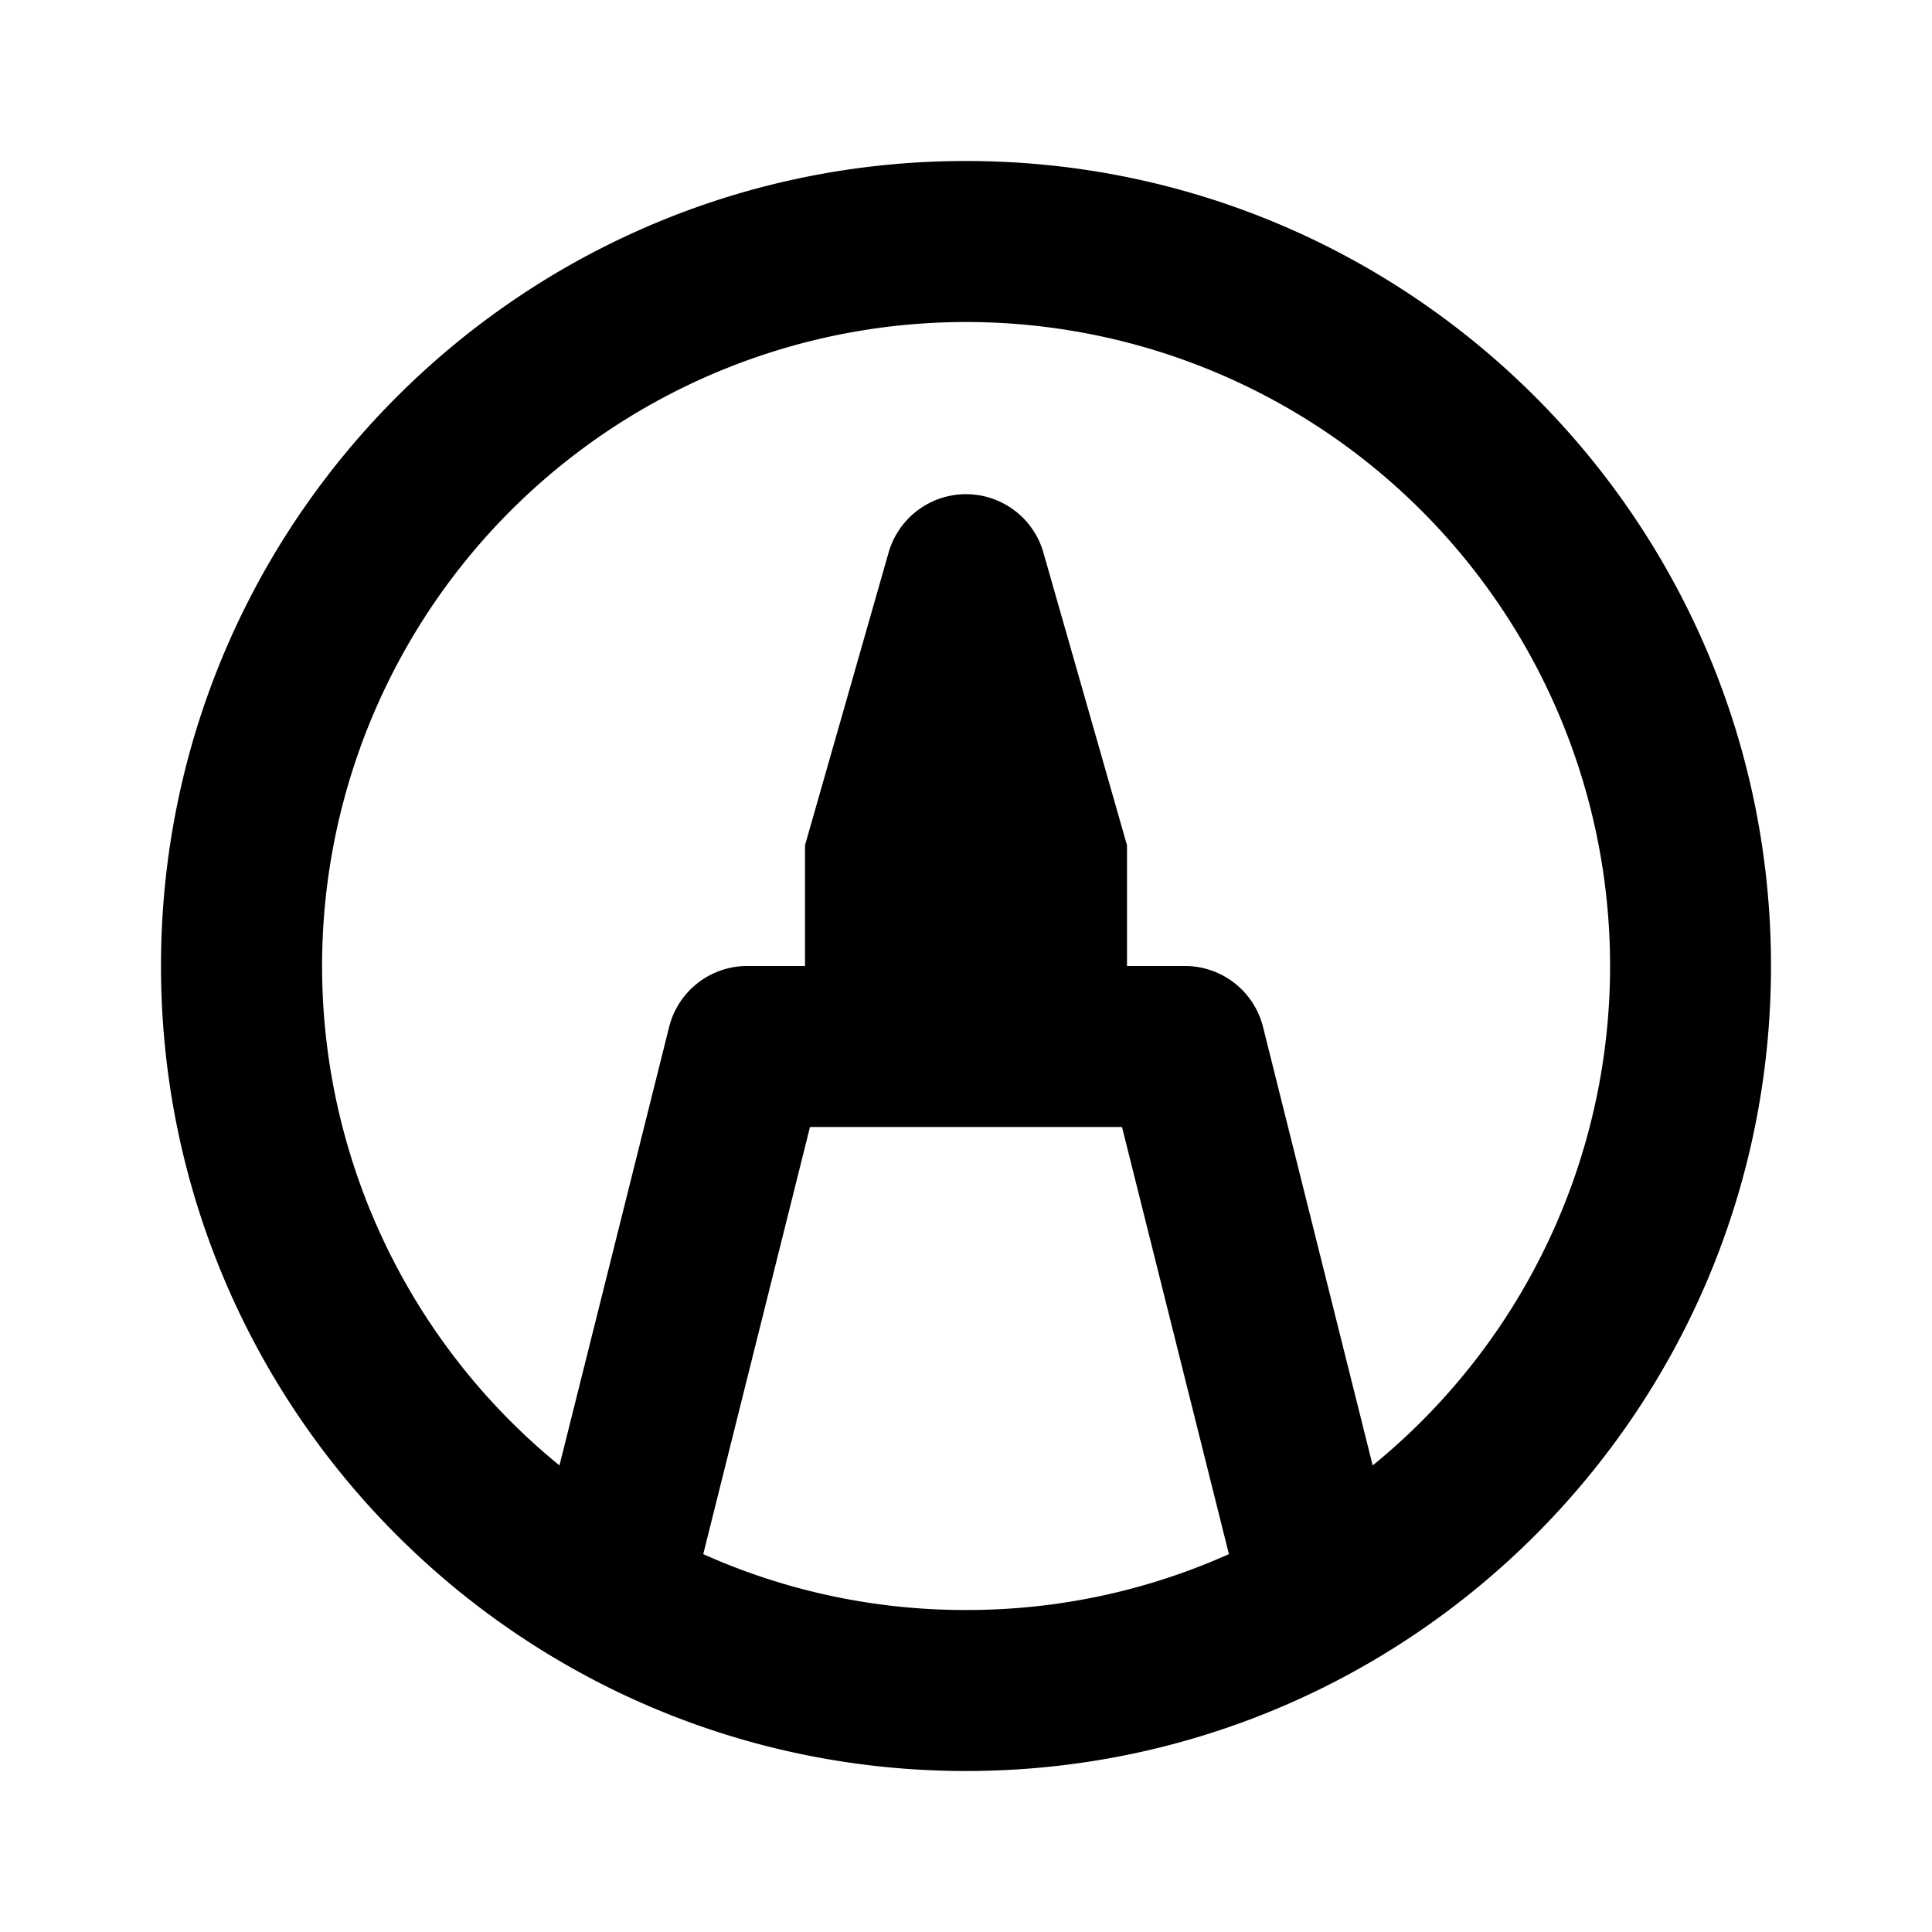 <svg xmlns="http://www.w3.org/2000/svg" width="100%" height="100%" viewBox="0 0 1200 1200"><path fill="currentColor" d="M500 525L551.9 343.3A50-50 0 0 0 648.1 343.3L700 525V600H736A50-50 0 0 0 784.5 637.9L852.6 910.2A400-400 0 1 1 347.5 910.2L415.6 637.9A50-50 0 0 0 464 600H500V525zM600 1000A397.6-397.6 0 0 1 763.3 965.3L696.9 700H503.1L436.8 965.3A397.5-397.5 0 0 1 600 1000zM600 1100C323.9 1100 100 876.1 100 600S323.9 100 600 100 1100 323.9 1100 600 876.1 1100 600 1100z" /></svg>